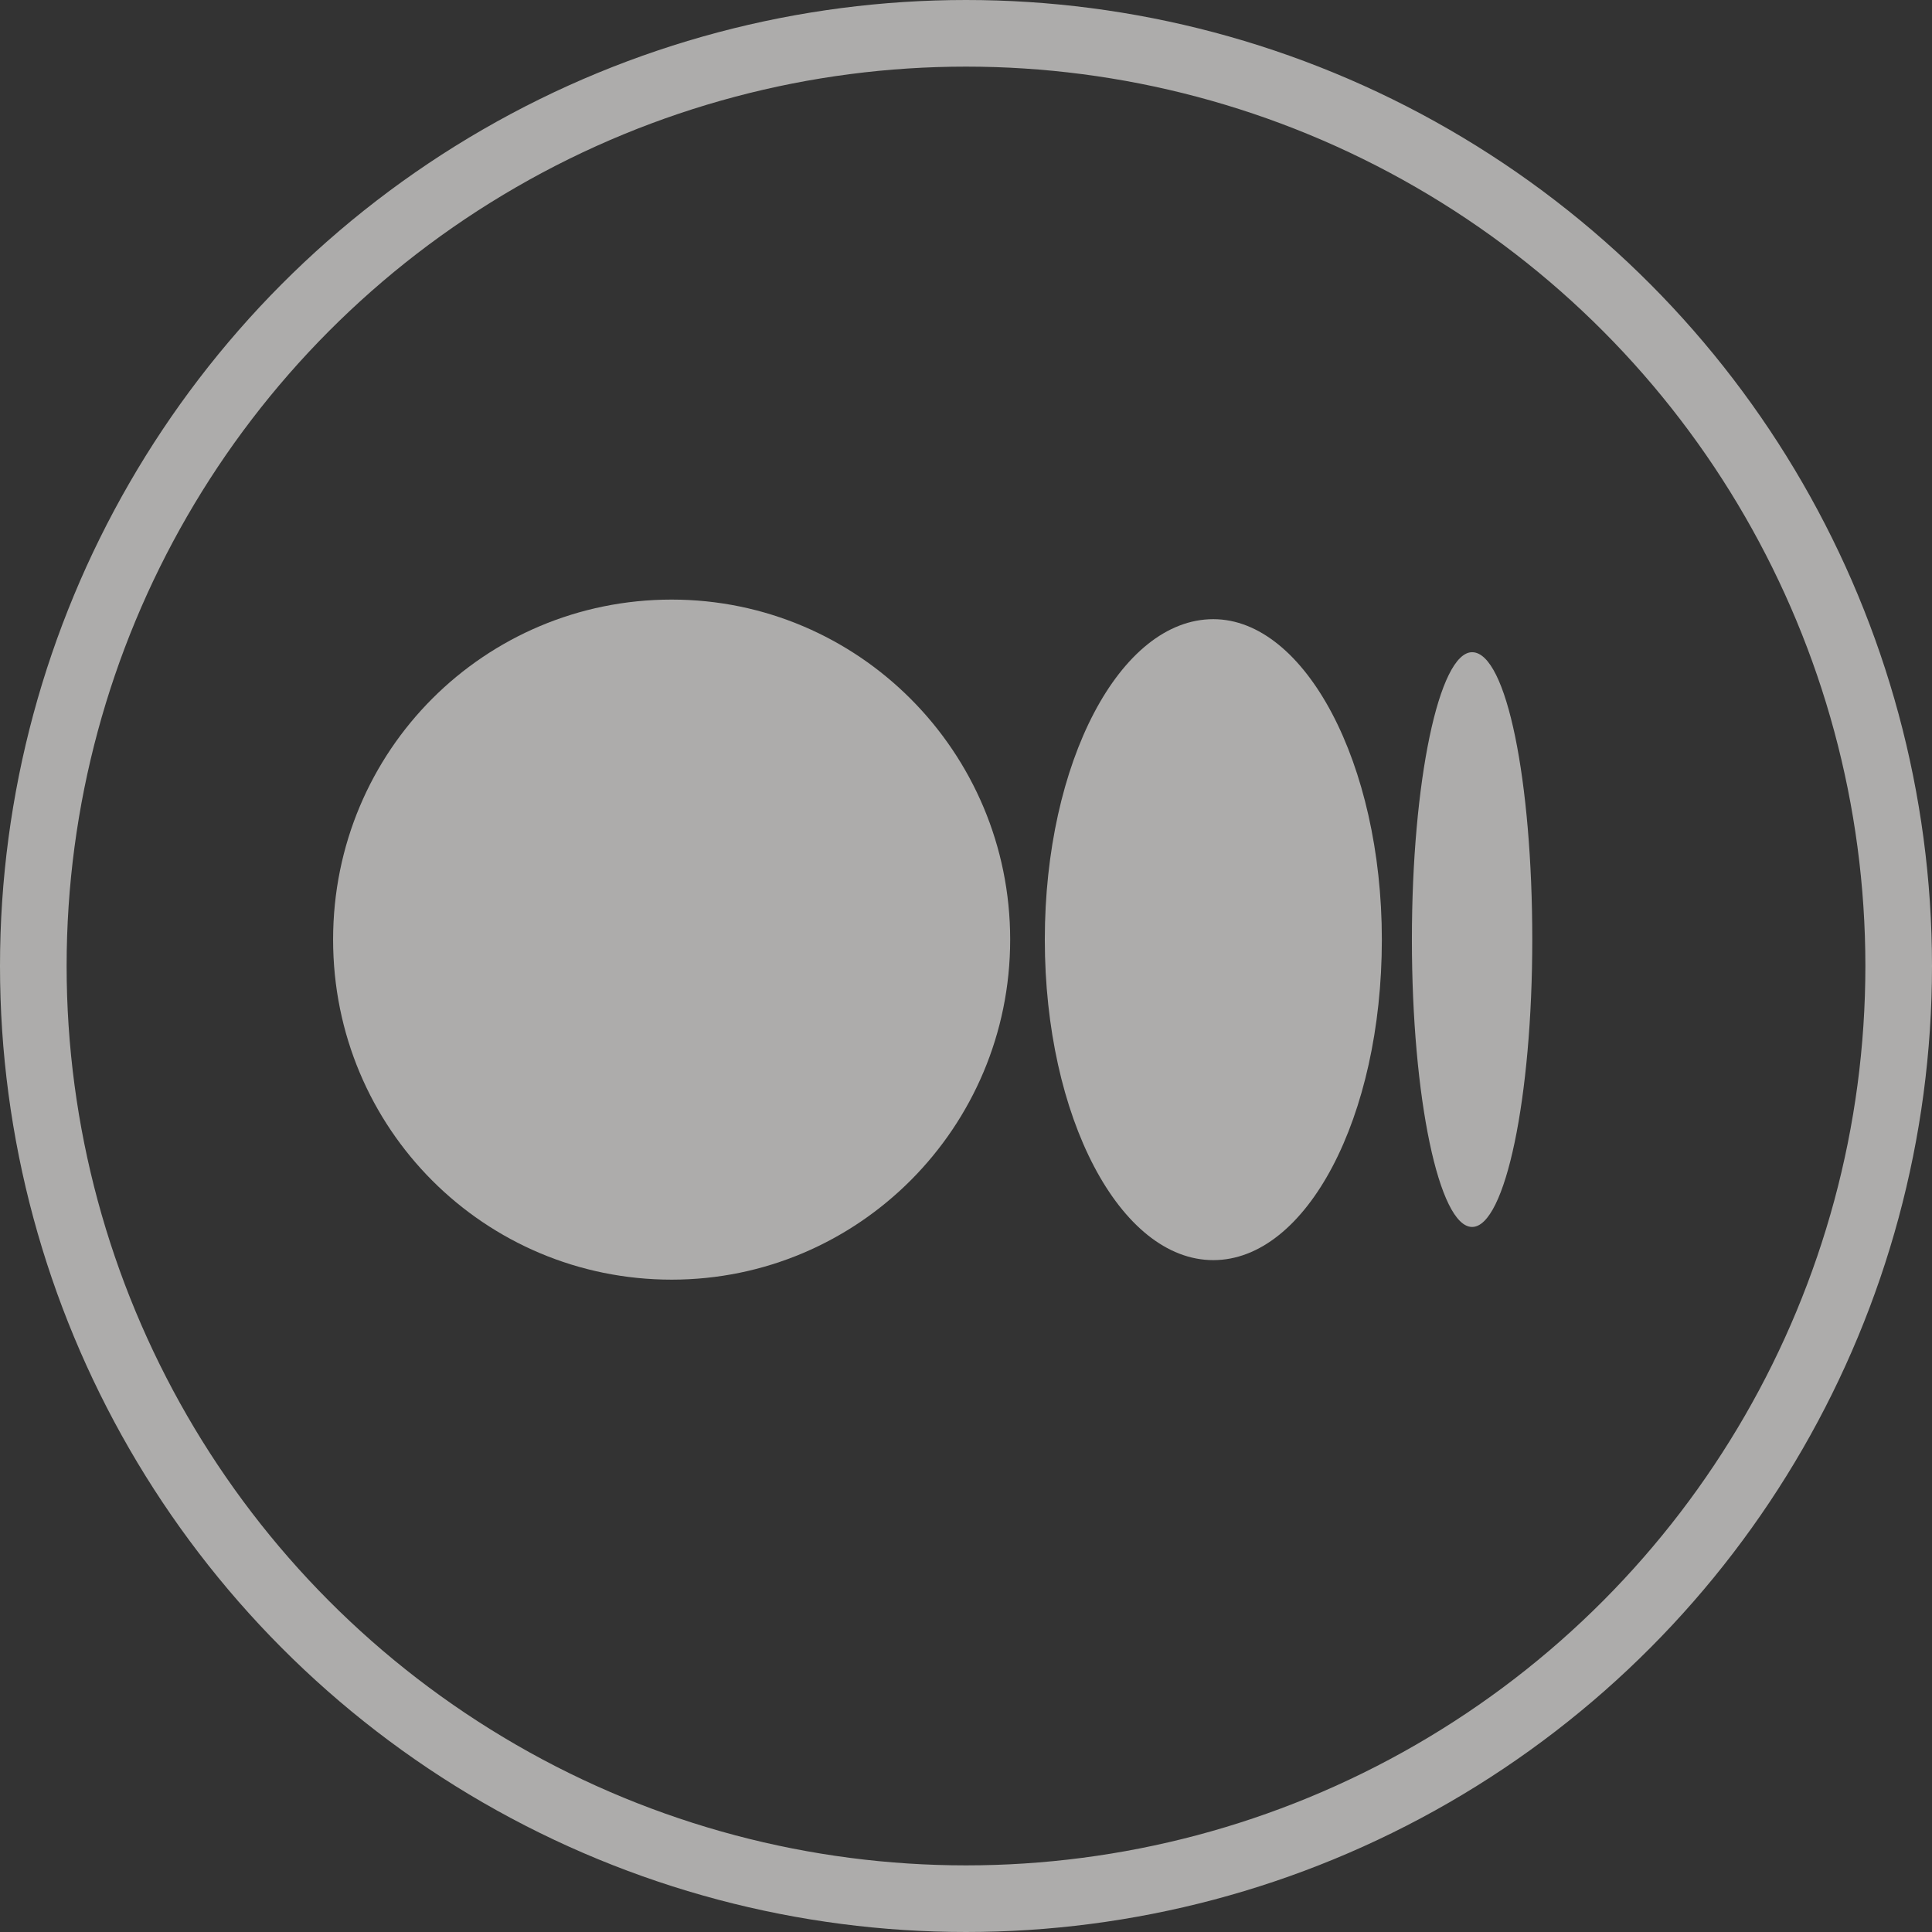 <svg width="29" height="29" viewBox="0 0 29 29" fill="none" xmlns="http://www.w3.org/2000/svg">
<rect x="0" y="0" width="29" height="29" fill="#333333" stroke="none"/>
<g opacity="0.6">
<circle cx="14.5" cy="14.5" r="14" stroke="#FFFEFB"/>
<path d="M15.163 14.104C15.163 16.927 12.882 19.208 10.082 19.208C7.281 19.208 5 16.95 5 14.104C5 11.258 7.281 9 10.082 9C12.882 9 15.163 11.281 15.163 14.104Z" fill="#FFFEFB"/>
<path d="M20.742 14.104C20.742 16.77 19.612 18.915 18.212 18.915C16.812 18.915 15.683 16.77 15.683 14.104C15.683 11.44 16.812 9.294 18.212 9.294C19.59 9.294 20.742 11.462 20.742 14.104Z" fill="#FFFEFB"/>
<path d="M23 14.104C23 16.475 22.594 18.417 22.097 18.417C21.6 18.417 21.193 16.475 21.193 14.104C21.193 11.732 21.6 9.79 22.097 9.79C22.616 9.79 23 11.732 23 14.104Z" fill="#FFFEFB"/>
</g>
</svg>
